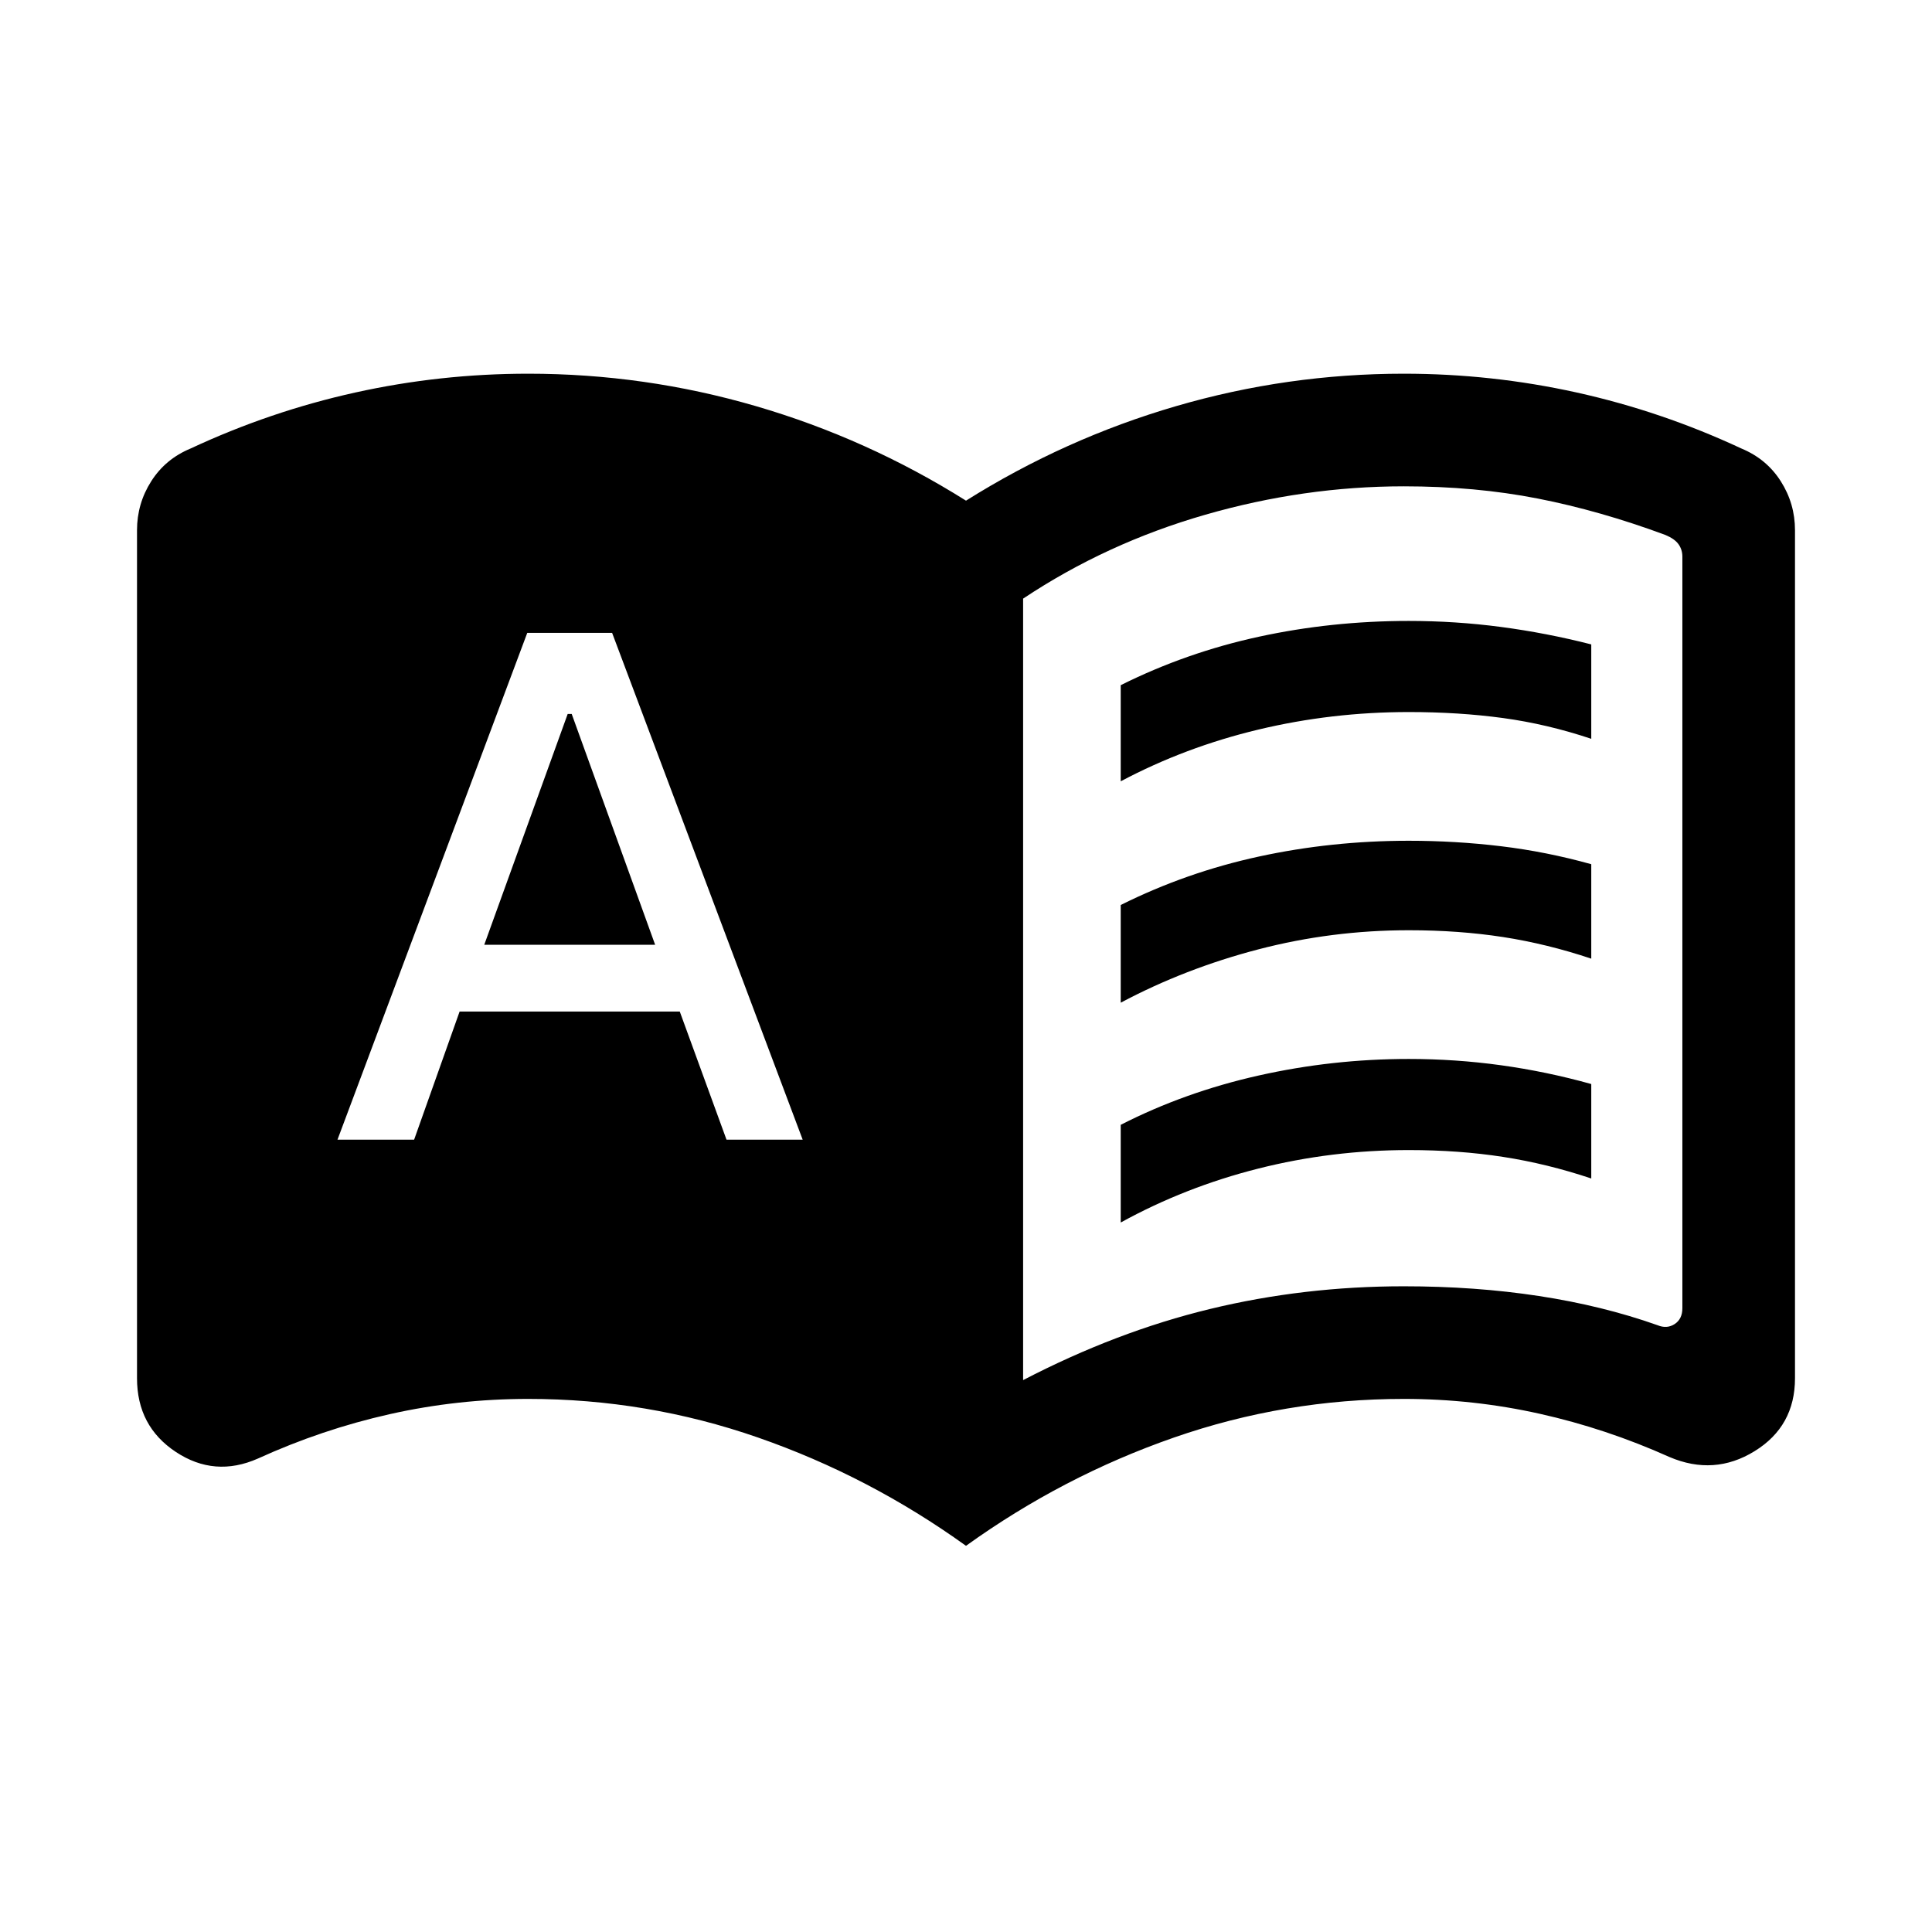 <svg xmlns="http://www.w3.org/2000/svg" height="24" viewBox="0 -960 960 960" width="24"><path d="M167.69-393.69h38.08l22.61-63.69h109.39L361-393.69h37.85l-94.7-251.85H262l-94.31 251.85Zm72.93-96.85 41.46-114.69h2l41.46 114.69h-84.92Zm316.26-81.23v-47.77q32.62-16.27 68.71-24.09 36.09-7.83 74.41-7.83 23.21 0 45.78 2.98t44.91 8.68v46.91q-21.96-7.34-43.84-10.32-21.89-2.98-46.81-2.98-38.33 0-74.74 8.71-36.42 8.71-68.42 25.71Zm0 219.23v-48.54q31.85-16.27 68.52-24.5 36.67-8.23 74.6-8.23 23.21 0 45.78 3.12 22.57 3.11 44.91 9.34v46.93q-21.96-7.35-43.84-10.73-21.89-3.39-46.82-3.39-38.34 0-74.76 9.19-36.42 9.2-68.39 26.81Zm0-109.23v-48.54q32.62-16.27 68.71-24.09 36.09-7.83 74.41-7.83 23.21 0 45.78 2.71t44.91 8.94v46.93q-21.96-7.35-43.84-10.74-21.89-3.38-46.82-3.38-38.34 0-74.76 9.5t-68.39 26.5Zm-48.5 187.54q46.35-24.08 92.89-35.35 46.54-11.27 96.27-11.27 35.54 0 67.15 4.83 31.62 4.83 58.96 14.52 4.62 1.92 8.47-.58 3.84-2.5 3.84-7.88v-373.46q0-3.46-1.92-6.16-1.92-2.69-6.54-4.61-32.5-12.04-63.46-18.1-30.96-6.06-66.46-6.06-49.7 0-98.77 14.14-49.08 14.13-90.43 41.66v388.32ZM480-191.89q-48.08-34.57-103.27-53.78-55.19-19.22-114.31-19.22-35.01 0-68.69 7.56-33.69 7.56-65.58 22.08-21.46 9.48-40.76-3.28-19.31-12.76-19.31-36.63v-421.38q0-13.23 7.06-24.32 7.05-11.1 19.59-16.29 39.54-18.46 81.79-27.81 42.25-9.35 85.9-9.35 57.95 0 113.21 16.12 55.25 16.11 104.37 46.96 49.12-30.85 104.37-46.96 55.26-16.12 113.21-16.12 43.65 0 85.9 9.35 42.25 9.35 81.79 27.81 12.54 5.19 19.59 16.29 7.06 11.09 7.06 24.32v421.38q0 23.87-20.08 36.24-20.07 12.38-42.3 2.9-31.5-14.14-64.52-21.5-33.02-7.37-67.44-7.37-59.12 0-114.31 19.22-55.19 19.21-103.27 53.78Z"/></svg>